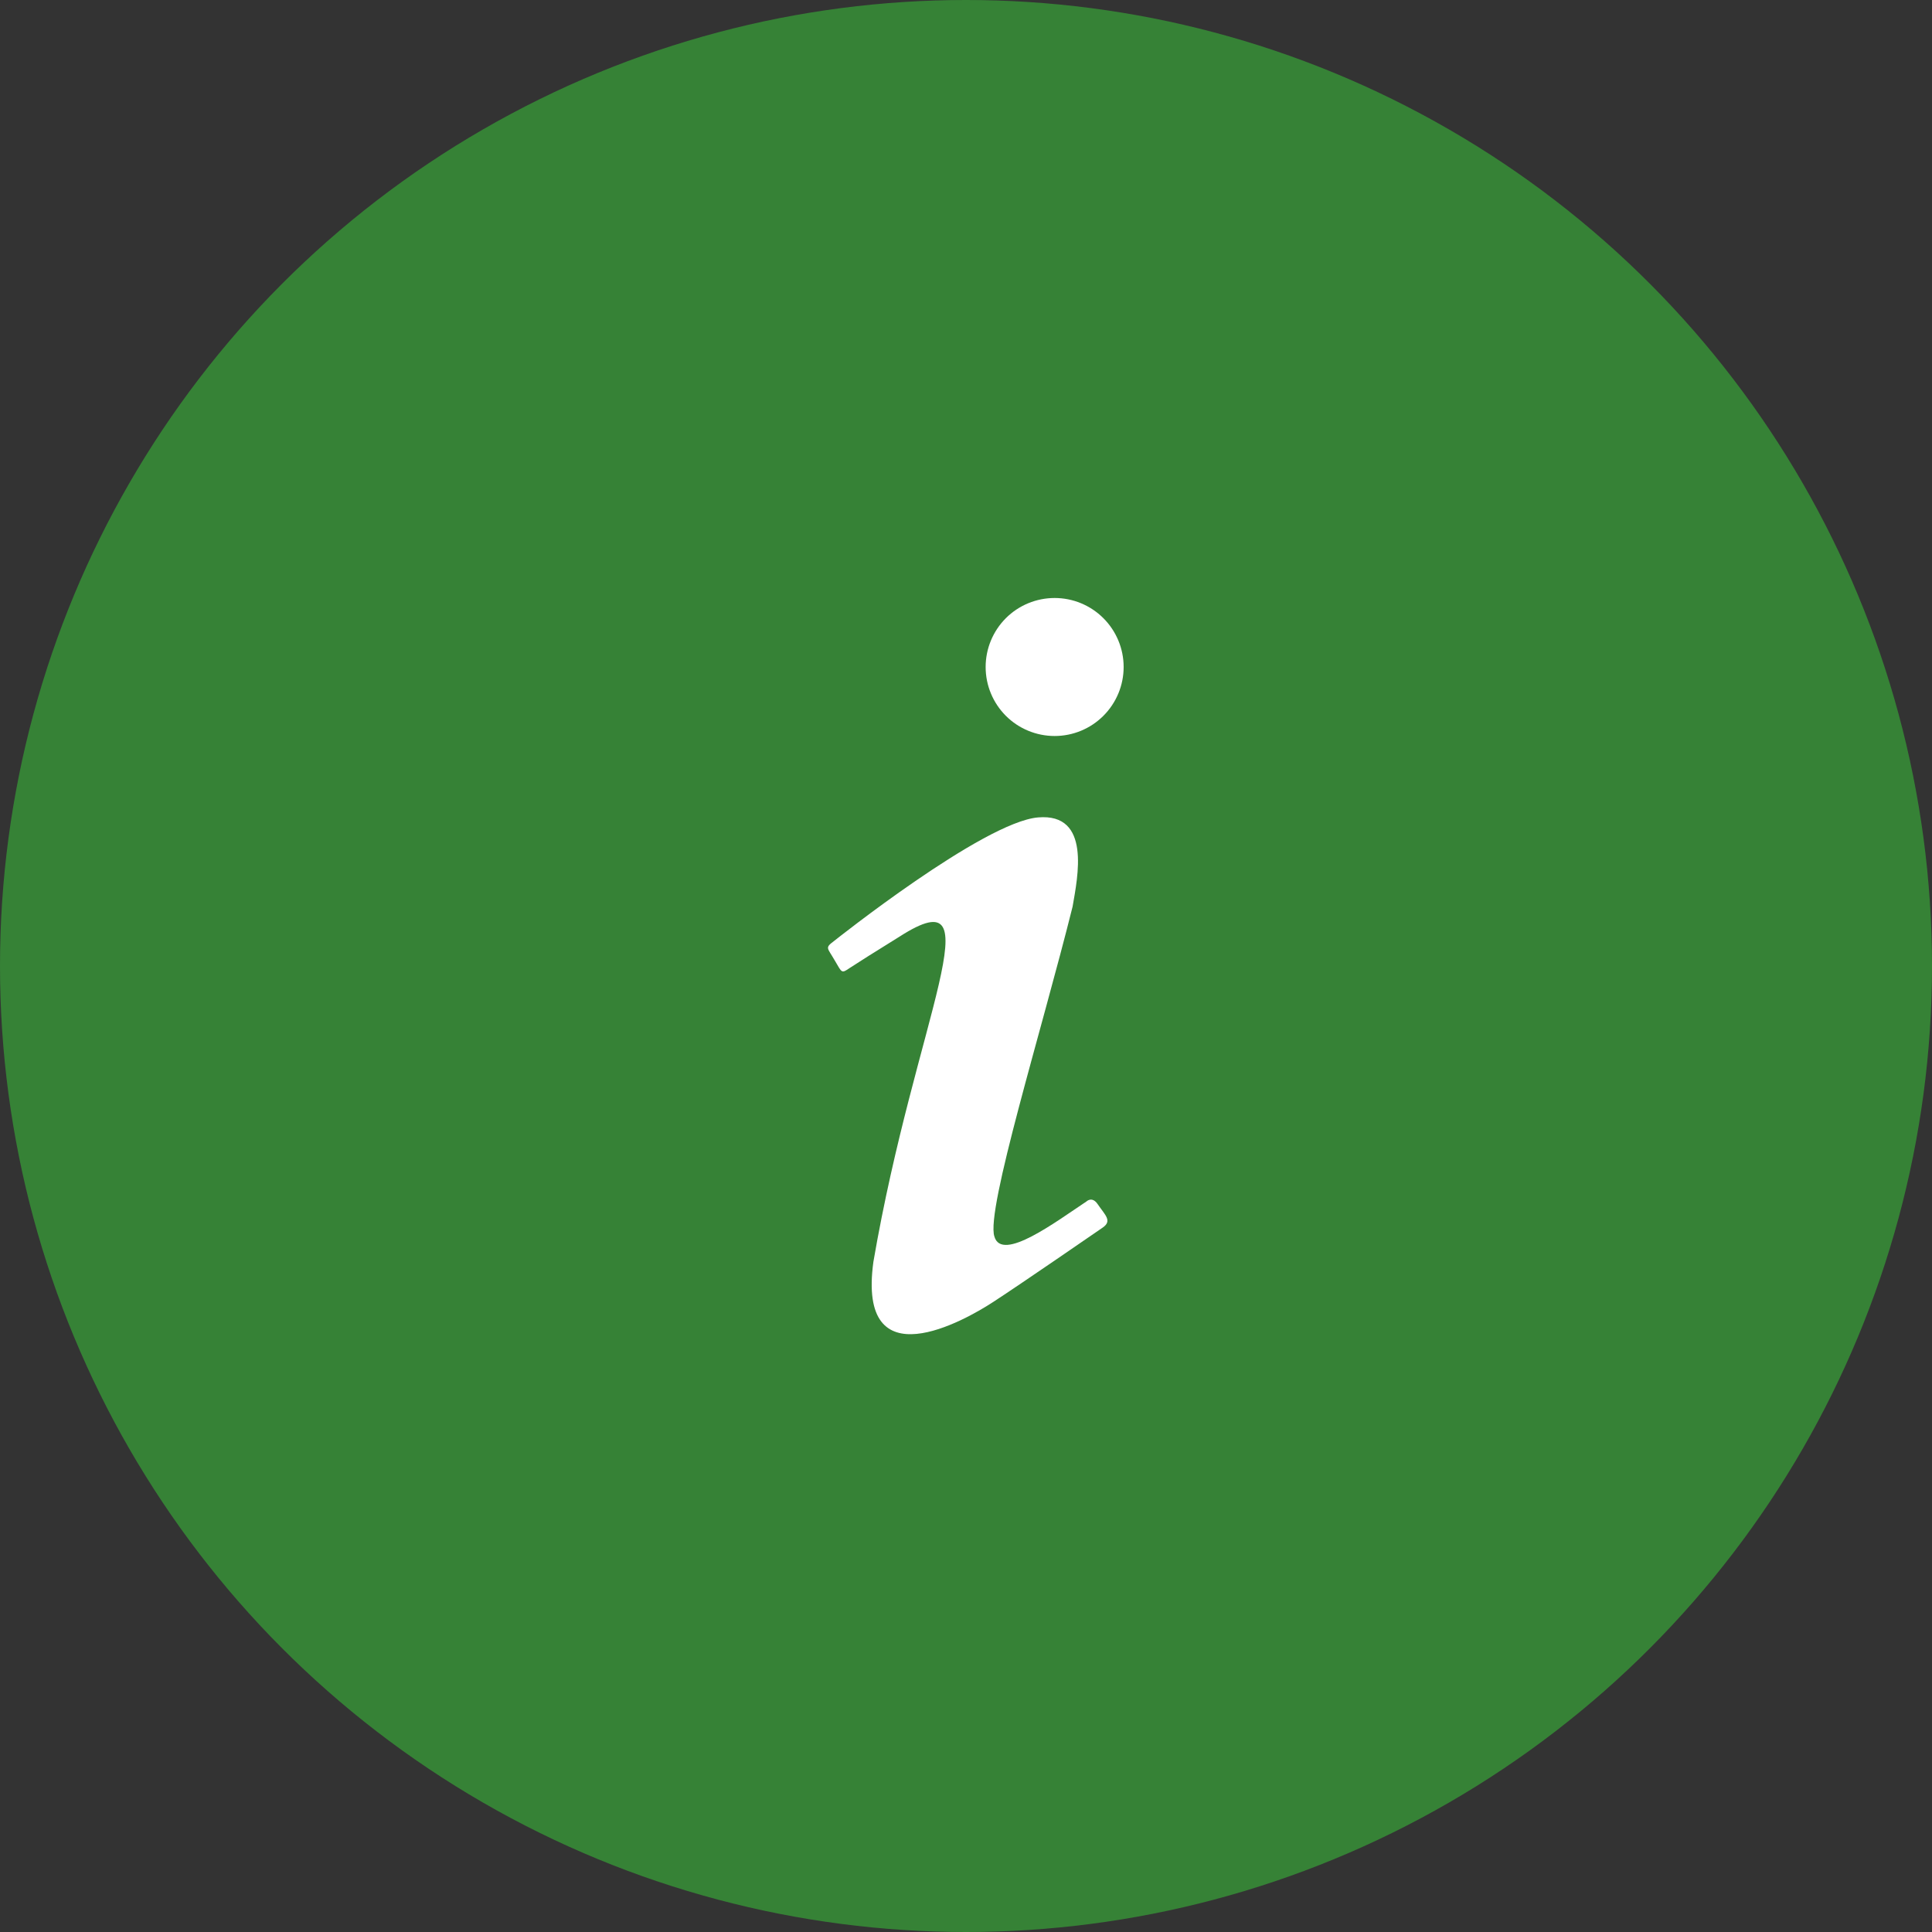 <svg width="42" height="42" viewBox="0 0 42 42" fill="none" xmlns="http://www.w3.org/2000/svg">
<rect x="0" y="0" width="42" height="42" fill="#333333" stroke="none"/>
<circle cx="21" cy="21" r="21" fill="#368236"/>
<path d="M22.927 13C22.529 13 22.147 13.158 21.866 13.439C21.585 13.721 21.427 14.102 21.427 14.5C21.427 14.898 21.585 15.279 21.866 15.561C22.147 15.842 22.529 16 22.927 16C23.325 16 23.706 15.842 23.987 15.561C24.269 15.279 24.427 14.898 24.427 14.5C24.427 14.102 24.269 13.721 23.987 13.439C23.706 13.158 23.325 13 22.927 13ZM22.567 17.77C21.377 17.87 18.127 20.46 18.127 20.46C17.927 20.61 17.987 20.6 18.147 20.88C18.307 21.15 18.287 21.17 18.477 21.04C18.677 20.91 19.007 20.7 19.557 20.36C21.677 19 19.897 22.14 18.987 27.43C18.627 30.05 20.987 28.7 21.597 28.3C22.197 27.91 23.807 26.8 23.967 26.69C24.187 26.54 24.027 26.42 23.857 26.17C23.737 26 23.617 26.12 23.617 26.12C22.967 26.55 21.777 27.45 21.617 26.88C21.427 26.31 22.647 22.4 23.317 19.71C23.427 19.07 23.727 17.67 22.567 17.77Z" fill="white"/>
</svg>
